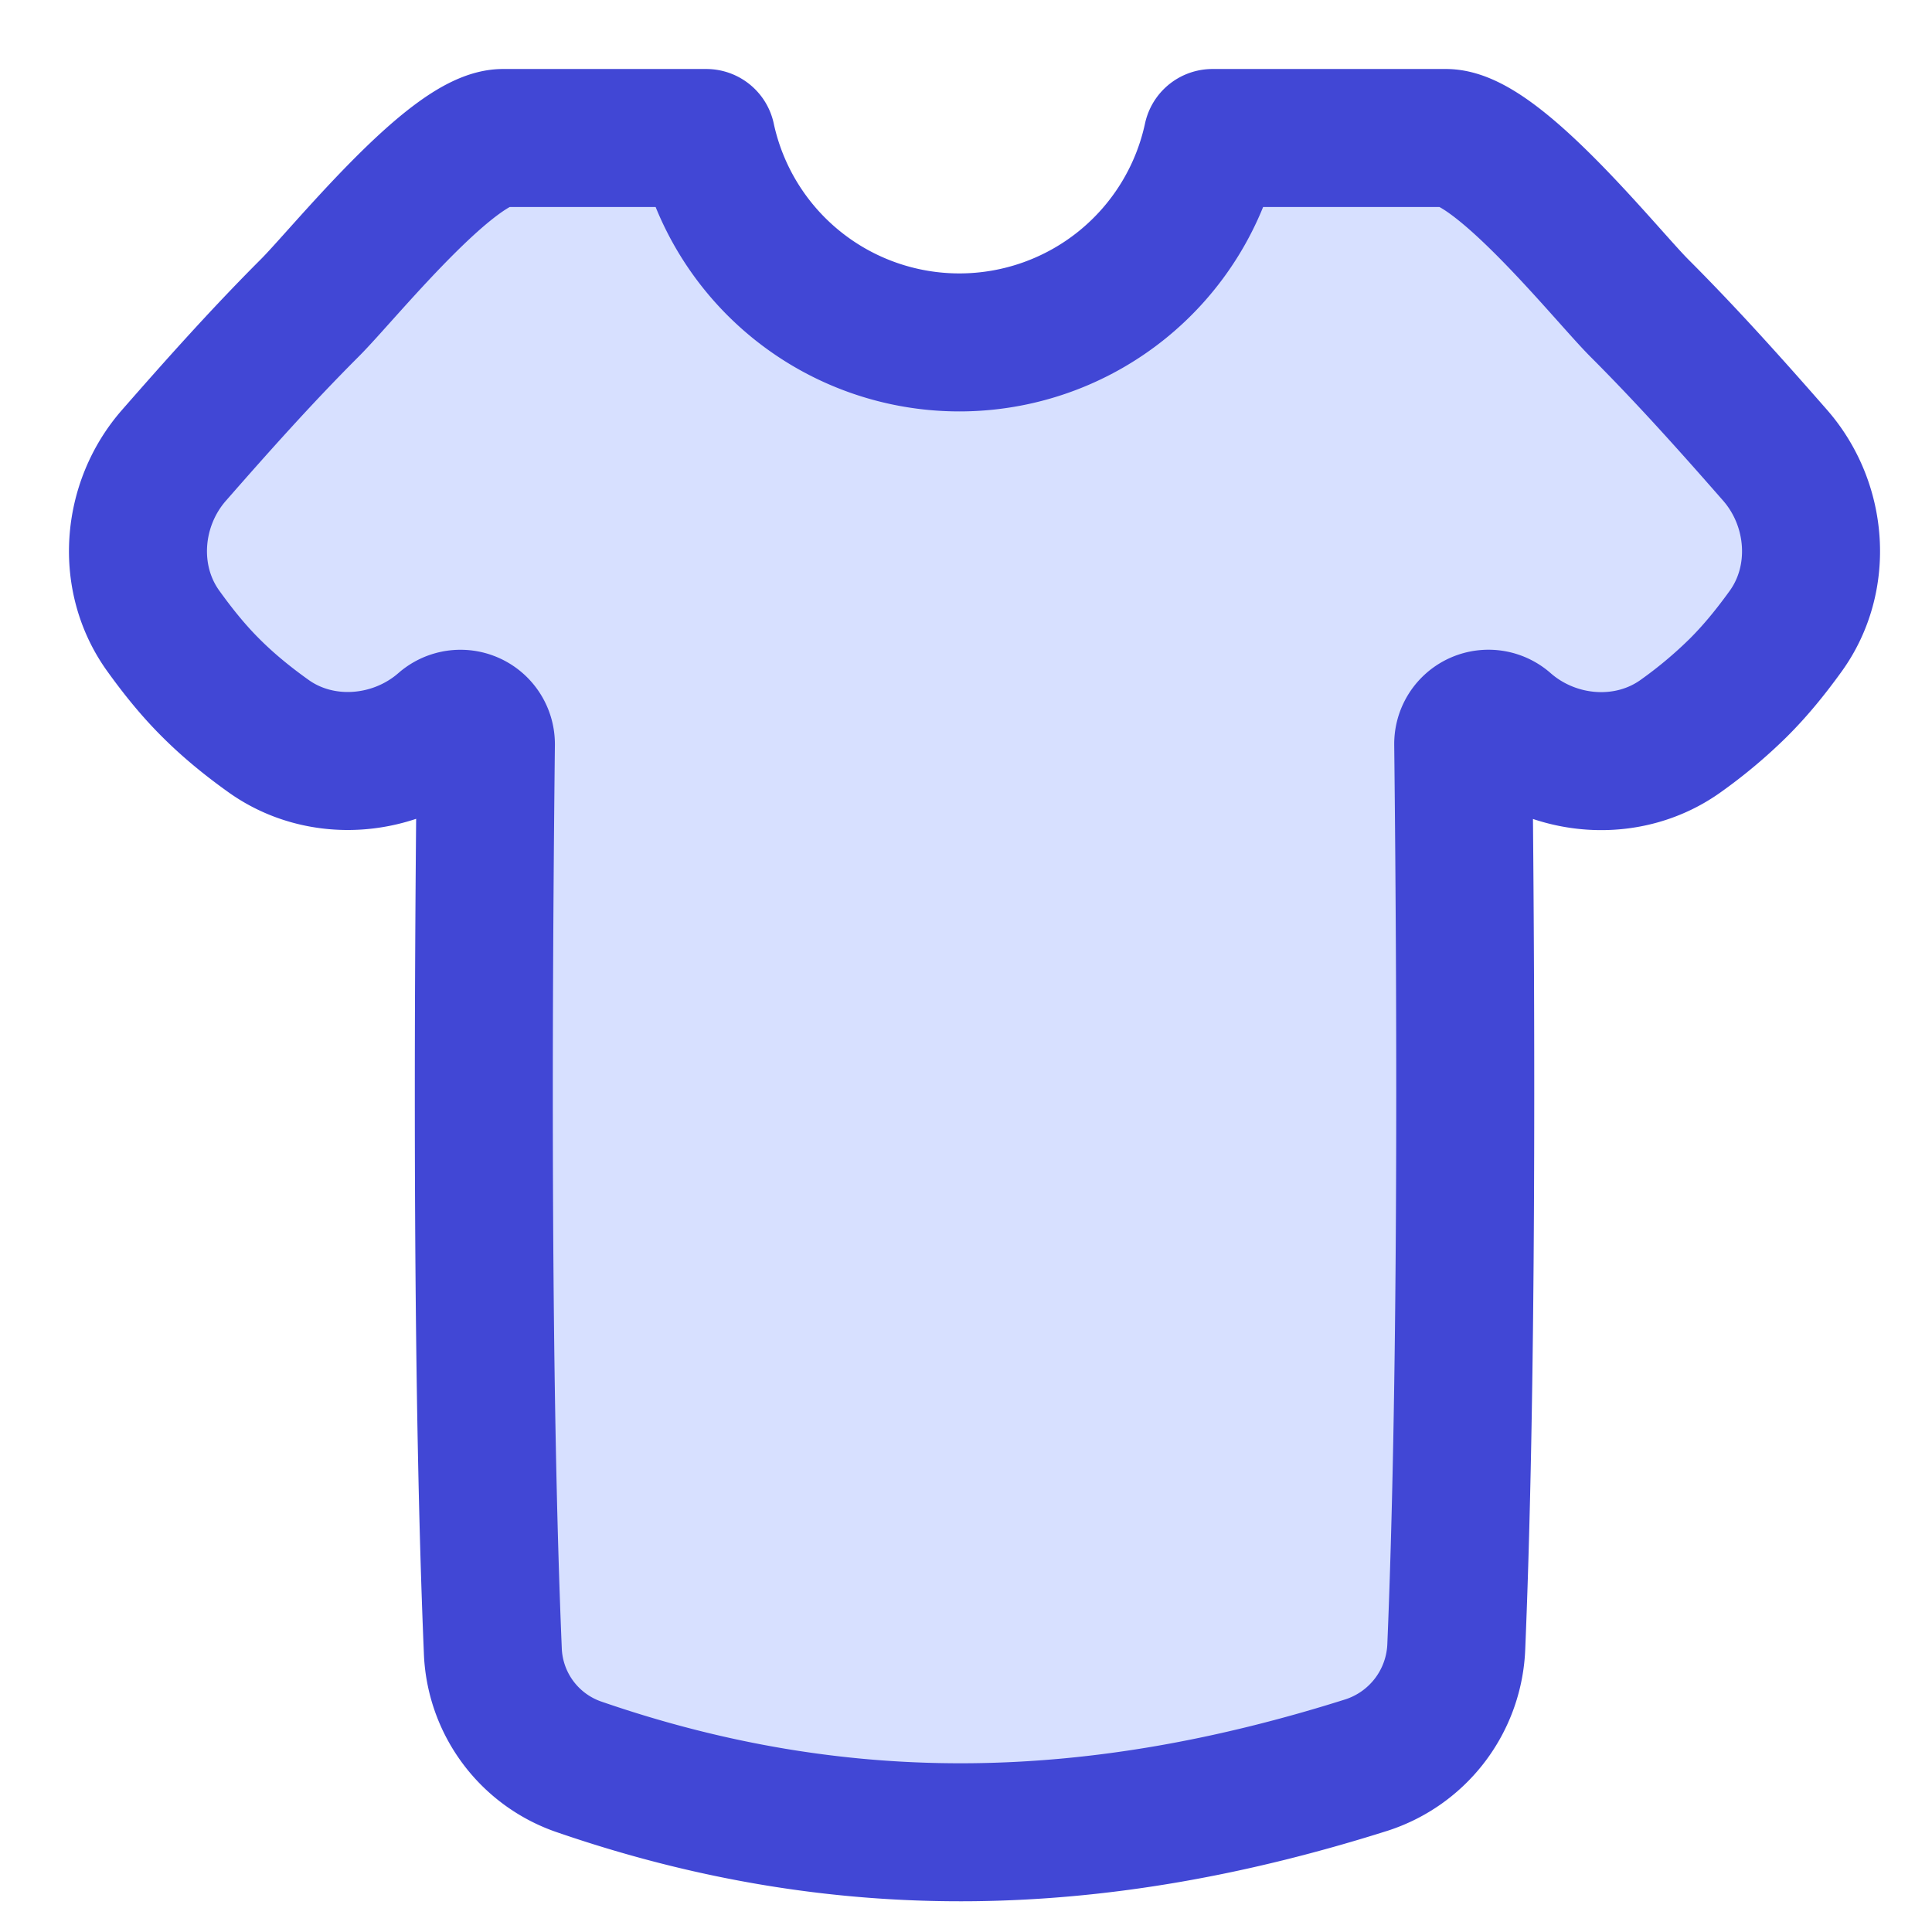 <svg xmlns="http://www.w3.org/2000/svg" fill="none" viewBox="0 0 14 14" id="Shirt--Streamline-Flex">
  <desc>
    Shirt Streamline Icon: https://streamlinehq.com
  </desc>
  <g id="shirt--clothing-t-shirt-men-top-shopping-catergories">
    <path id="Subtract" fill="#d7e0ff" d="M5.118 1H3.645c-0.367 0 -1.162 0.994 -1.401 1.232 -0.35 0.35 -0.672 0.712 -0.982 1.066 -0.313 0.356 -0.355 0.895 -0.076 1.278 0.103 0.143 0.215 0.283 0.343 0.41 0.127 0.127 0.266 0.24 0.41 0.343 0.382 0.278 0.922 0.236 1.278 -0.076a0.184 0.184 0 0 1 0.304 0.14c-0.024 2.178 -0.027 4.728 0.05 6.564a0.926 0.926 0 0 0 0.615 0.843c1.95 0.675 3.789 0.6 5.717 -0.01a0.94 0.94 0 0 0 0.65 -0.863c0.076 -1.833 0.074 -4.368 0.05 -6.534a0.183 0.183 0 0 1 0.303 -0.14c0.356 0.313 0.895 0.355 1.278 0.077a3.4 3.4 0 0 0 0.41 -0.344c0.128 -0.127 0.24 -0.266 0.344 -0.41 0.278 -0.383 0.236 -0.922 -0.076 -1.278 -0.31 -0.354 -0.633 -0.716 -0.983 -1.066C11.643 1.996 10.85 1 10.478 1H8.786a1.876 1.876 0 0 1 -3.668 0Z" stroke-width="1"></path>
    <path id="Subtract_2" stroke="#4147d5" stroke-linecap="round" stroke-linejoin="round" d="M5.118 1H3.645c-0.367 0 -1.162 0.994 -1.401 1.232 -0.35 0.35 -0.672 0.712 -0.982 1.066 -0.313 0.356 -0.355 0.895 -0.076 1.278 0.103 0.143 0.215 0.283 0.343 0.41 0.127 0.127 0.266 0.24 0.41 0.343 0.382 0.278 0.922 0.236 1.278 -0.076a0.184 0.184 0 0 1 0.304 0.14c-0.024 2.178 -0.027 4.728 0.05 6.564a0.926 0.926 0 0 0 0.615 0.843c1.95 0.675 3.789 0.6 5.717 -0.01a0.94 0.94 0 0 0 0.65 -0.863c0.076 -1.833 0.074 -4.368 0.05 -6.534a0.183 0.183 0 0 1 0.303 -0.14c0.356 0.313 0.895 0.355 1.278 0.077a3.4 3.4 0 0 0 0.41 -0.344c0.128 -0.127 0.24 -0.266 0.344 -0.41 0.278 -0.383 0.236 -0.922 -0.076 -1.278 -0.31 -0.354 -0.633 -0.716 -0.983 -1.066C11.643 1.996 10.85 1 10.478 1H8.786a1.876 1.876 0 0 1 -3.668 0Z" stroke-width="1"></path>
  </g>
</svg>